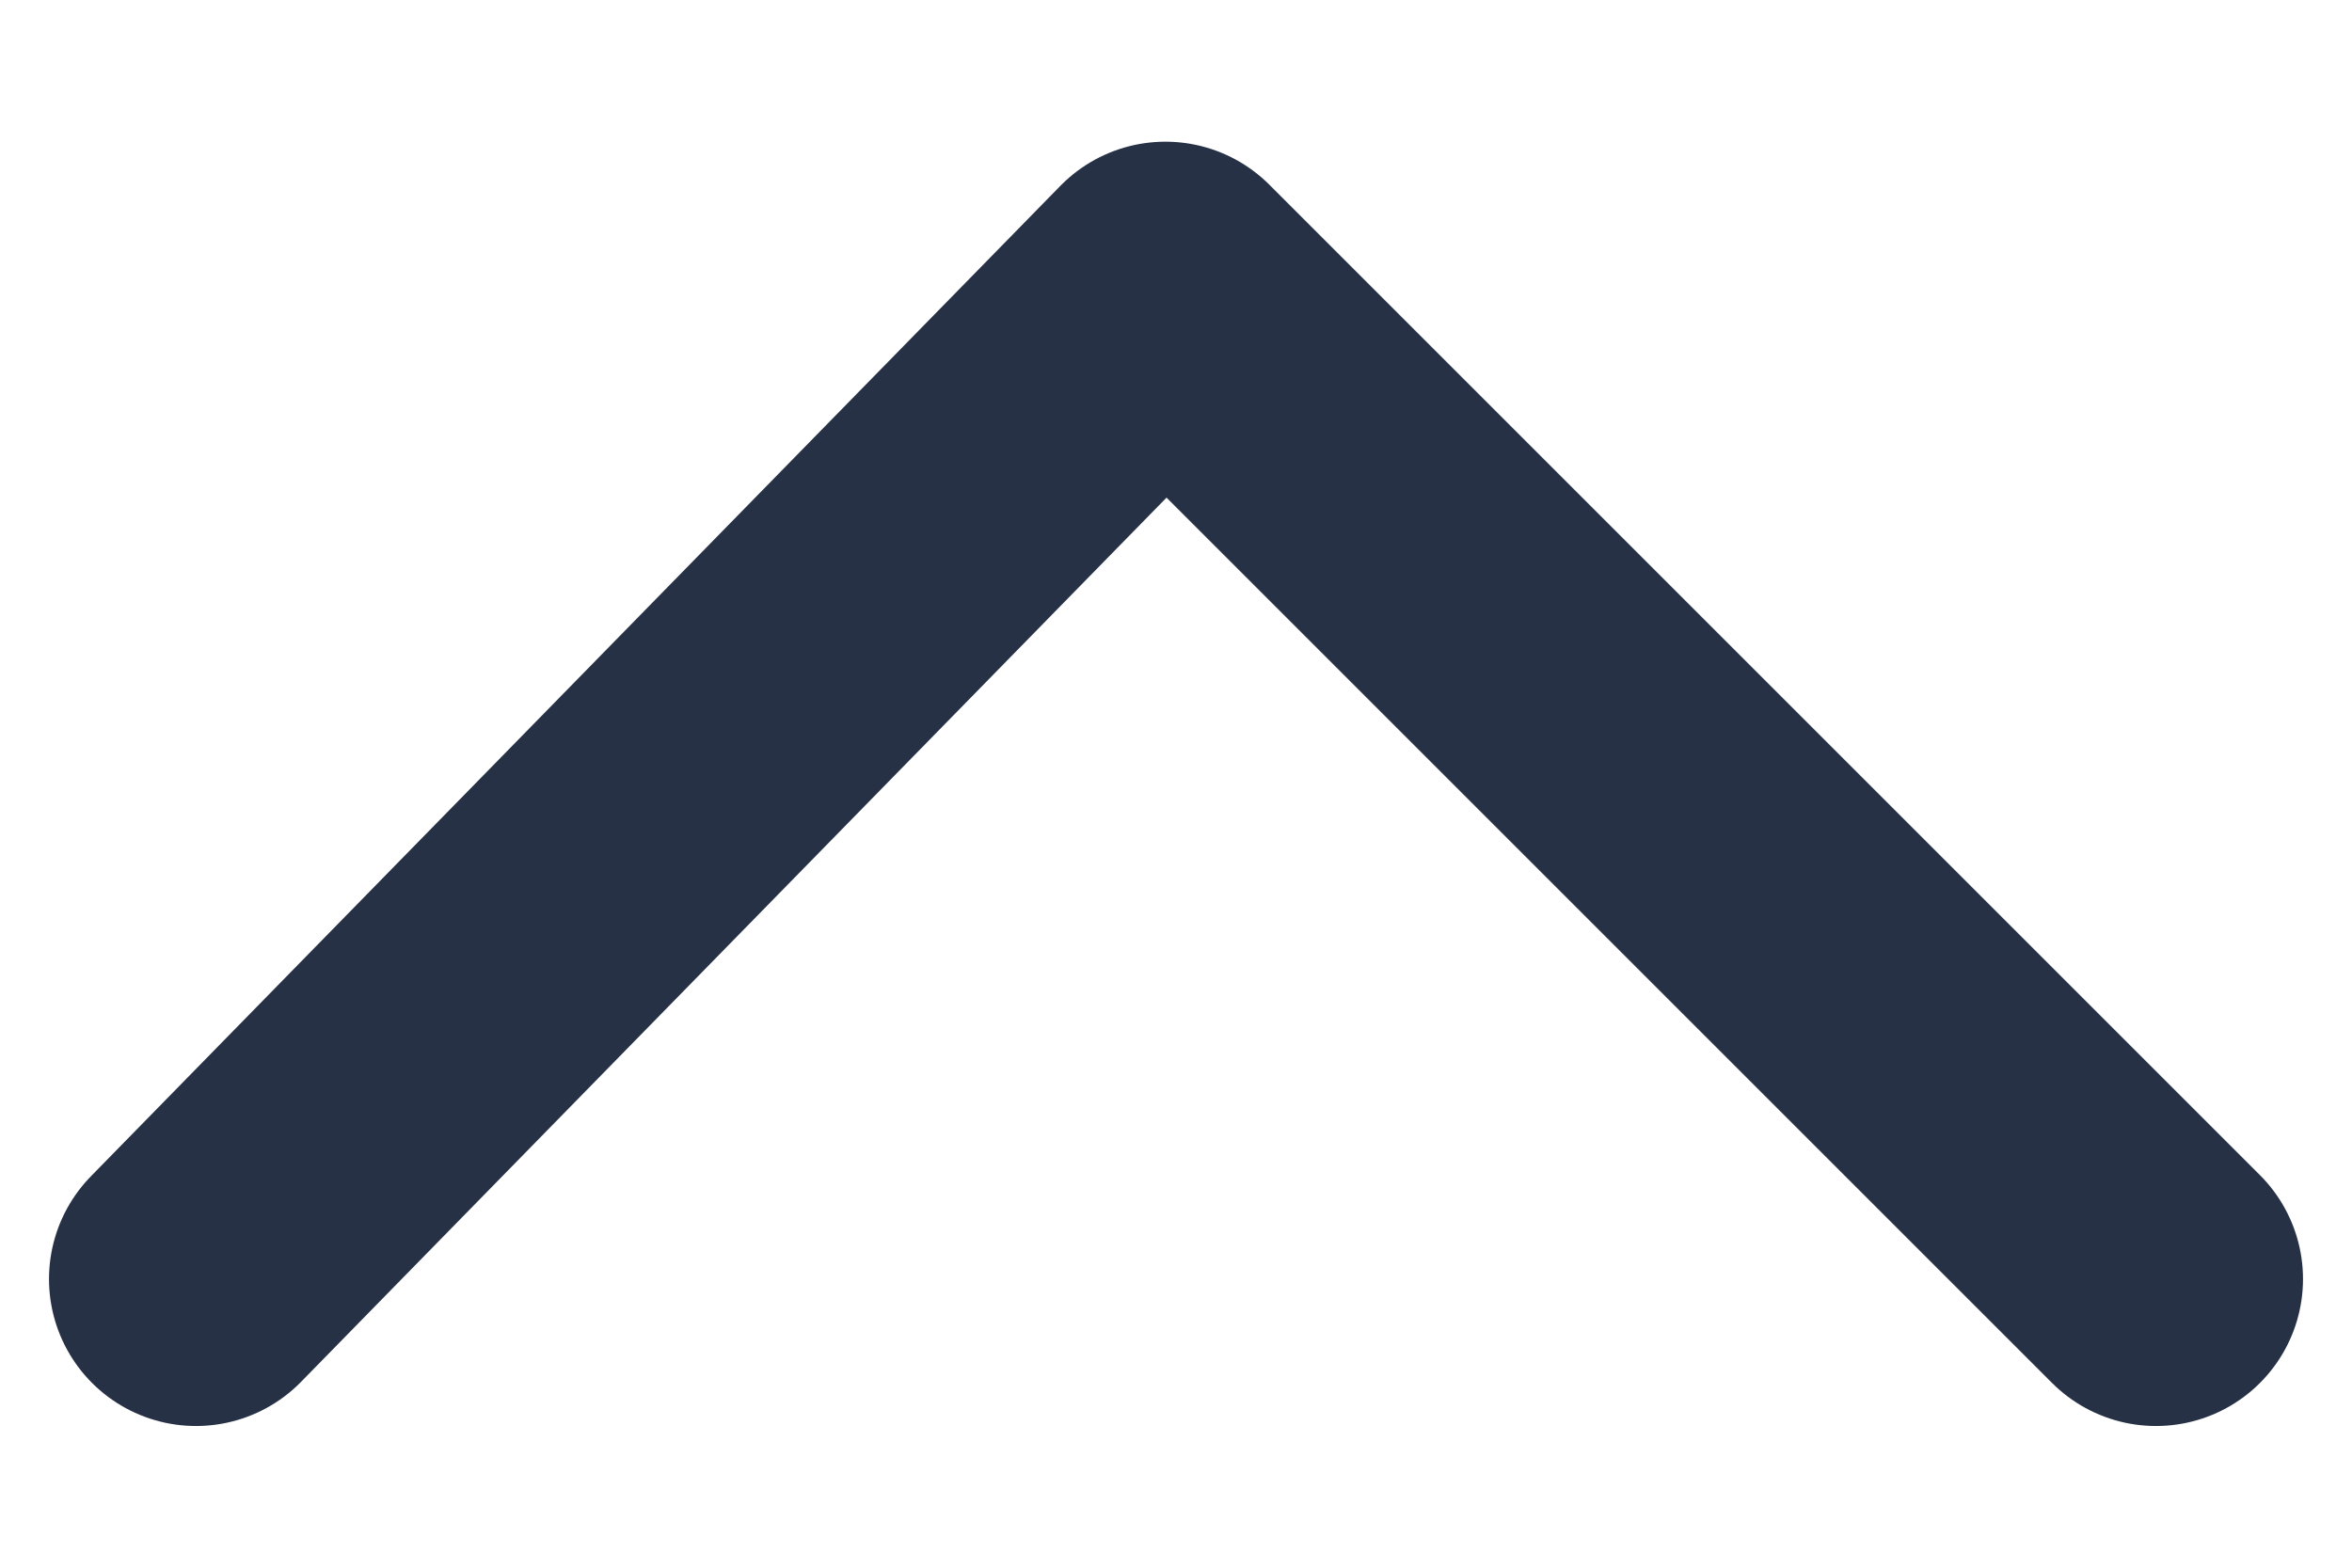 <svg width="12" height="8" viewBox="0 0 12 8" fill="none" xmlns="http://www.w3.org/2000/svg">
<path d="M11 6.527L5.946 1.473L1 6.527" stroke="#263146" stroke-width="1.5" stroke-linecap="round" stroke-linejoin="round"/>
</svg>

